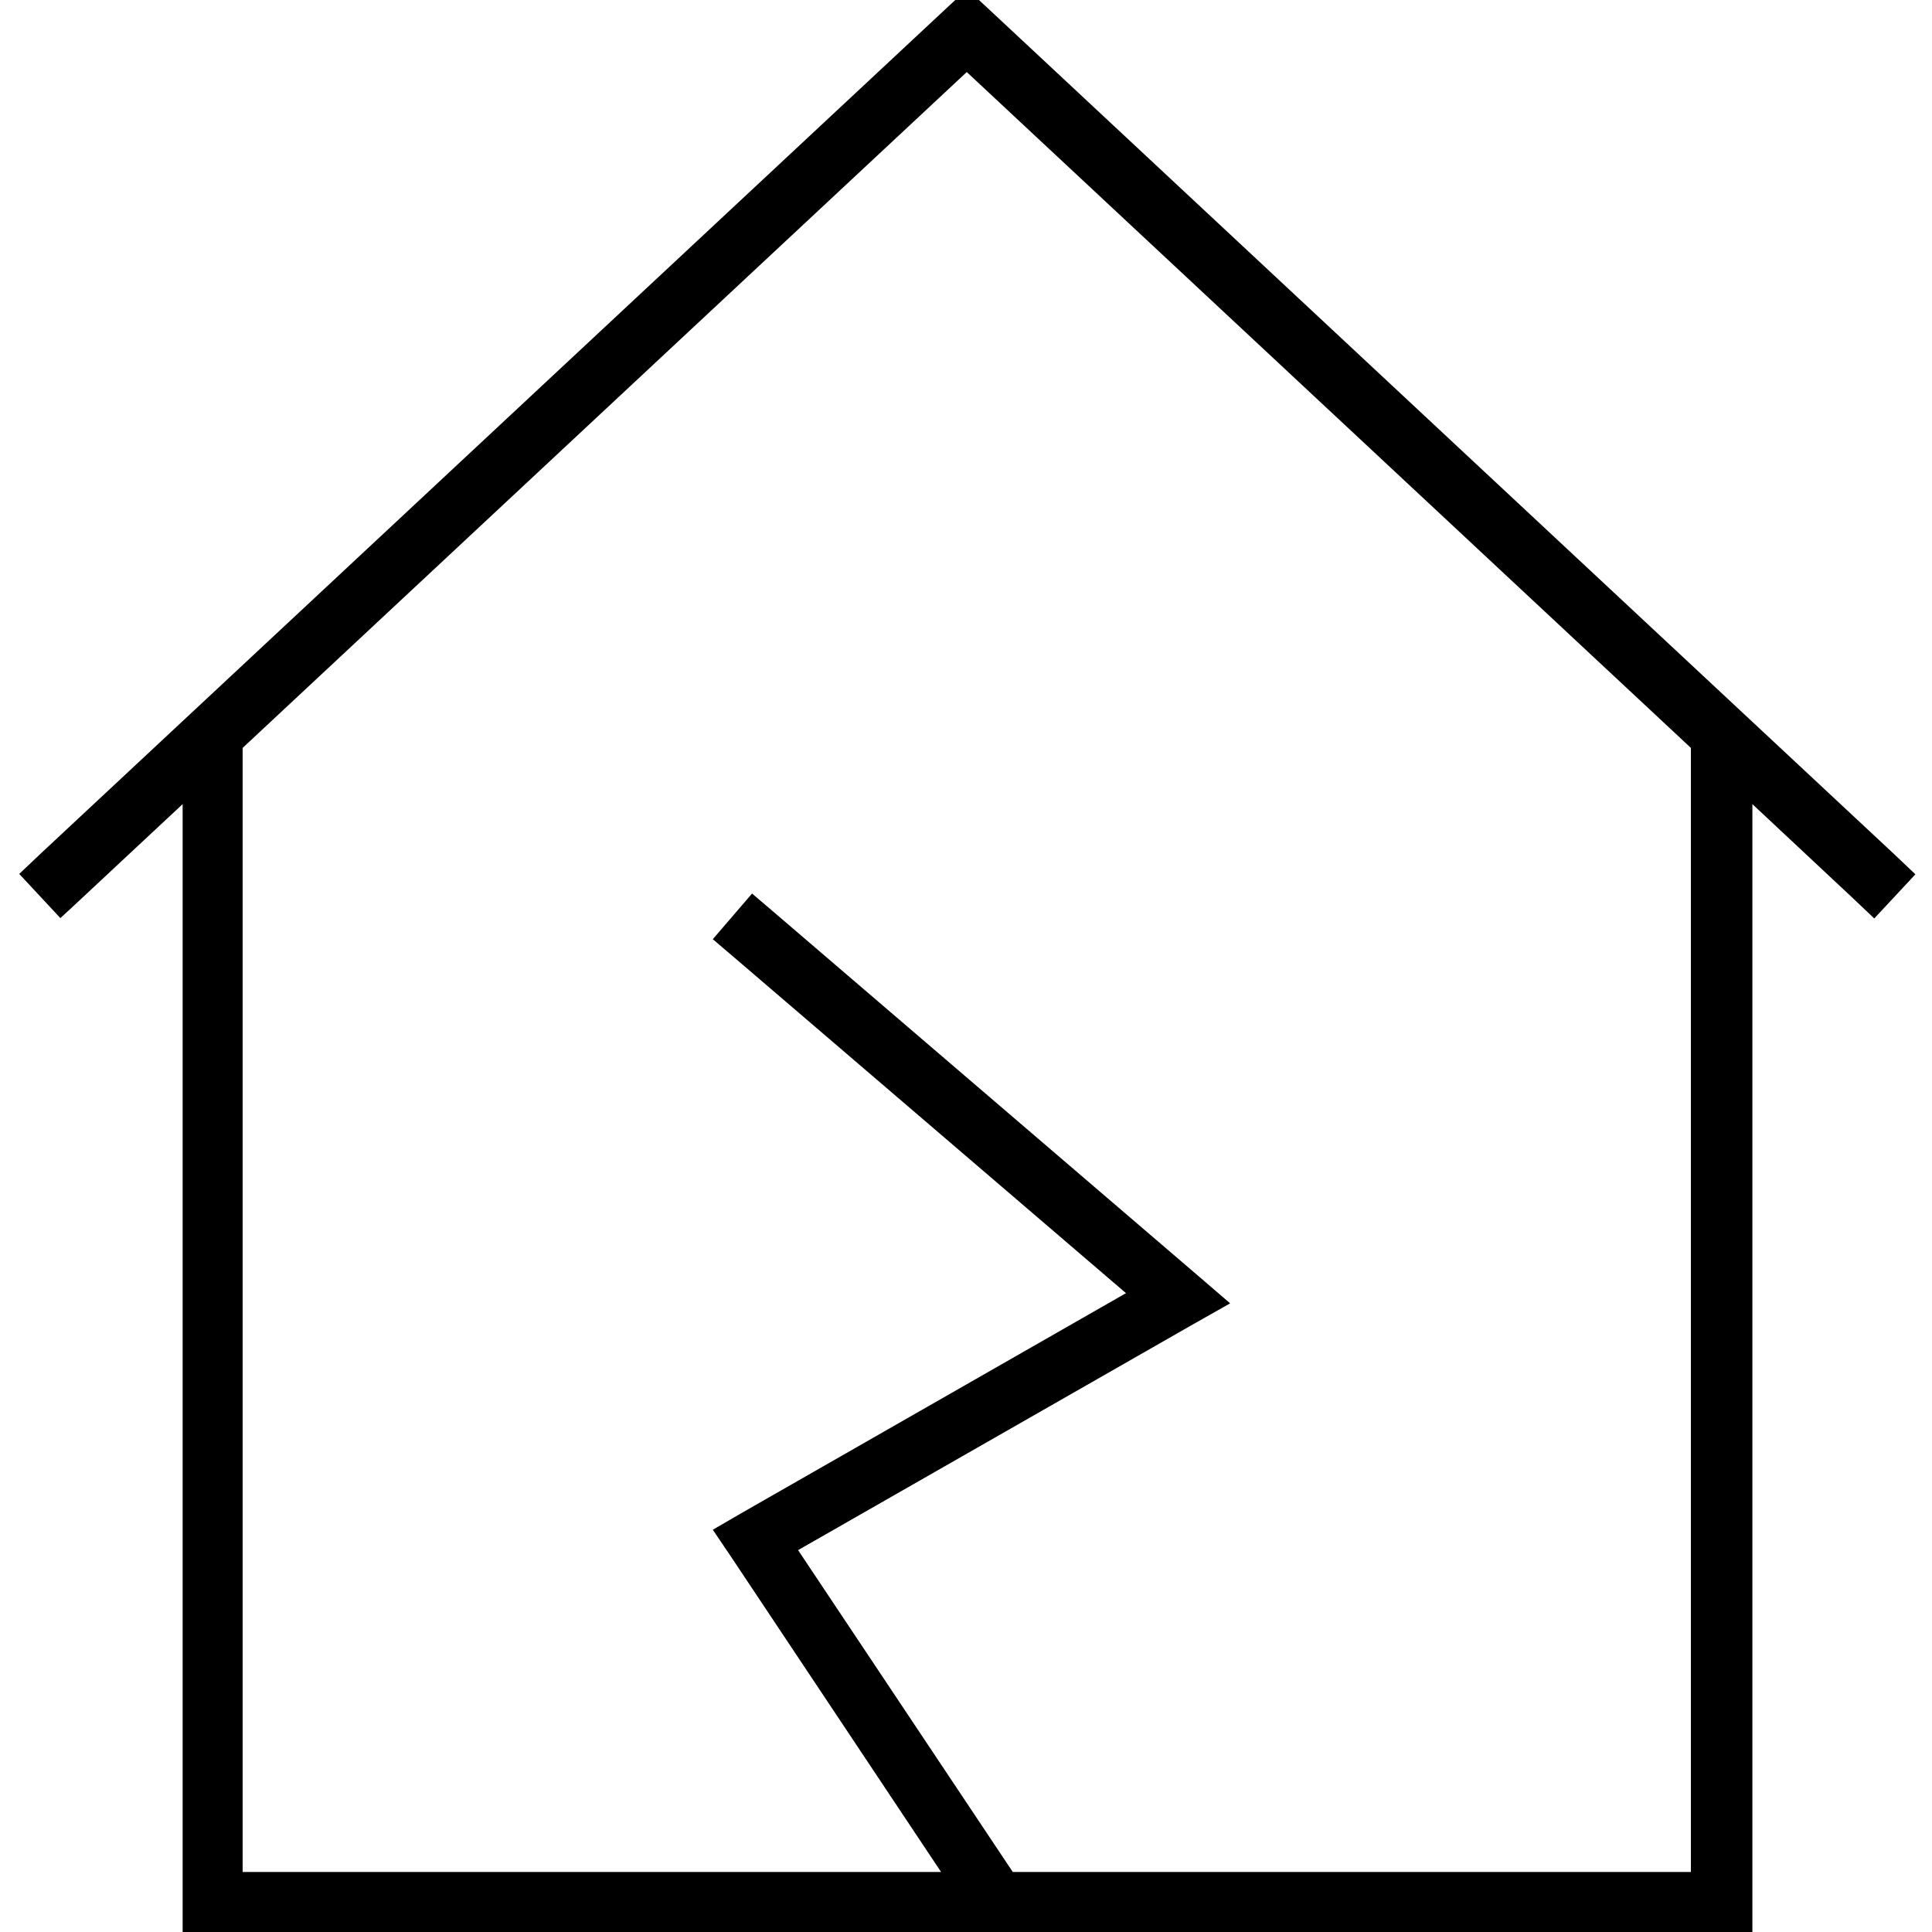 <svg xmlns="http://www.w3.org/2000/svg" viewBox="0 0 512 512"><!--! Font Awesome Pro 7.0.1 by @fontawesome - https://fontawesome.com License - https://fontawesome.com/license (Commercial License) Copyright 2025 Fonticons, Inc. --><path fill="currentColor" d="M256.3-2.9l5.5 5.1 240 224 5.8 5.5-10.9 11.7-5.8-5.5-26.5-24.8 0 298.9-416 0 0-298.9c-21.1 19.7-31.9 29.8-32.4 30.2l-10.9-11.7 5.8-5.5 240-224 5.5-5.1zm0 21.9l-192 179.2 0 297.9 185.1 0-55.7-83.6-4.8-7.1 7.4-4.3 102.1-58.4-103.4-88.6-6.1-5.2 10.4-12.1 6.1 5.2 112 96 8.6 7.4-9.9 5.6-104.6 59.8 56.9 85.3 179.7 0 0-297.9-192-179.2z"/></svg>